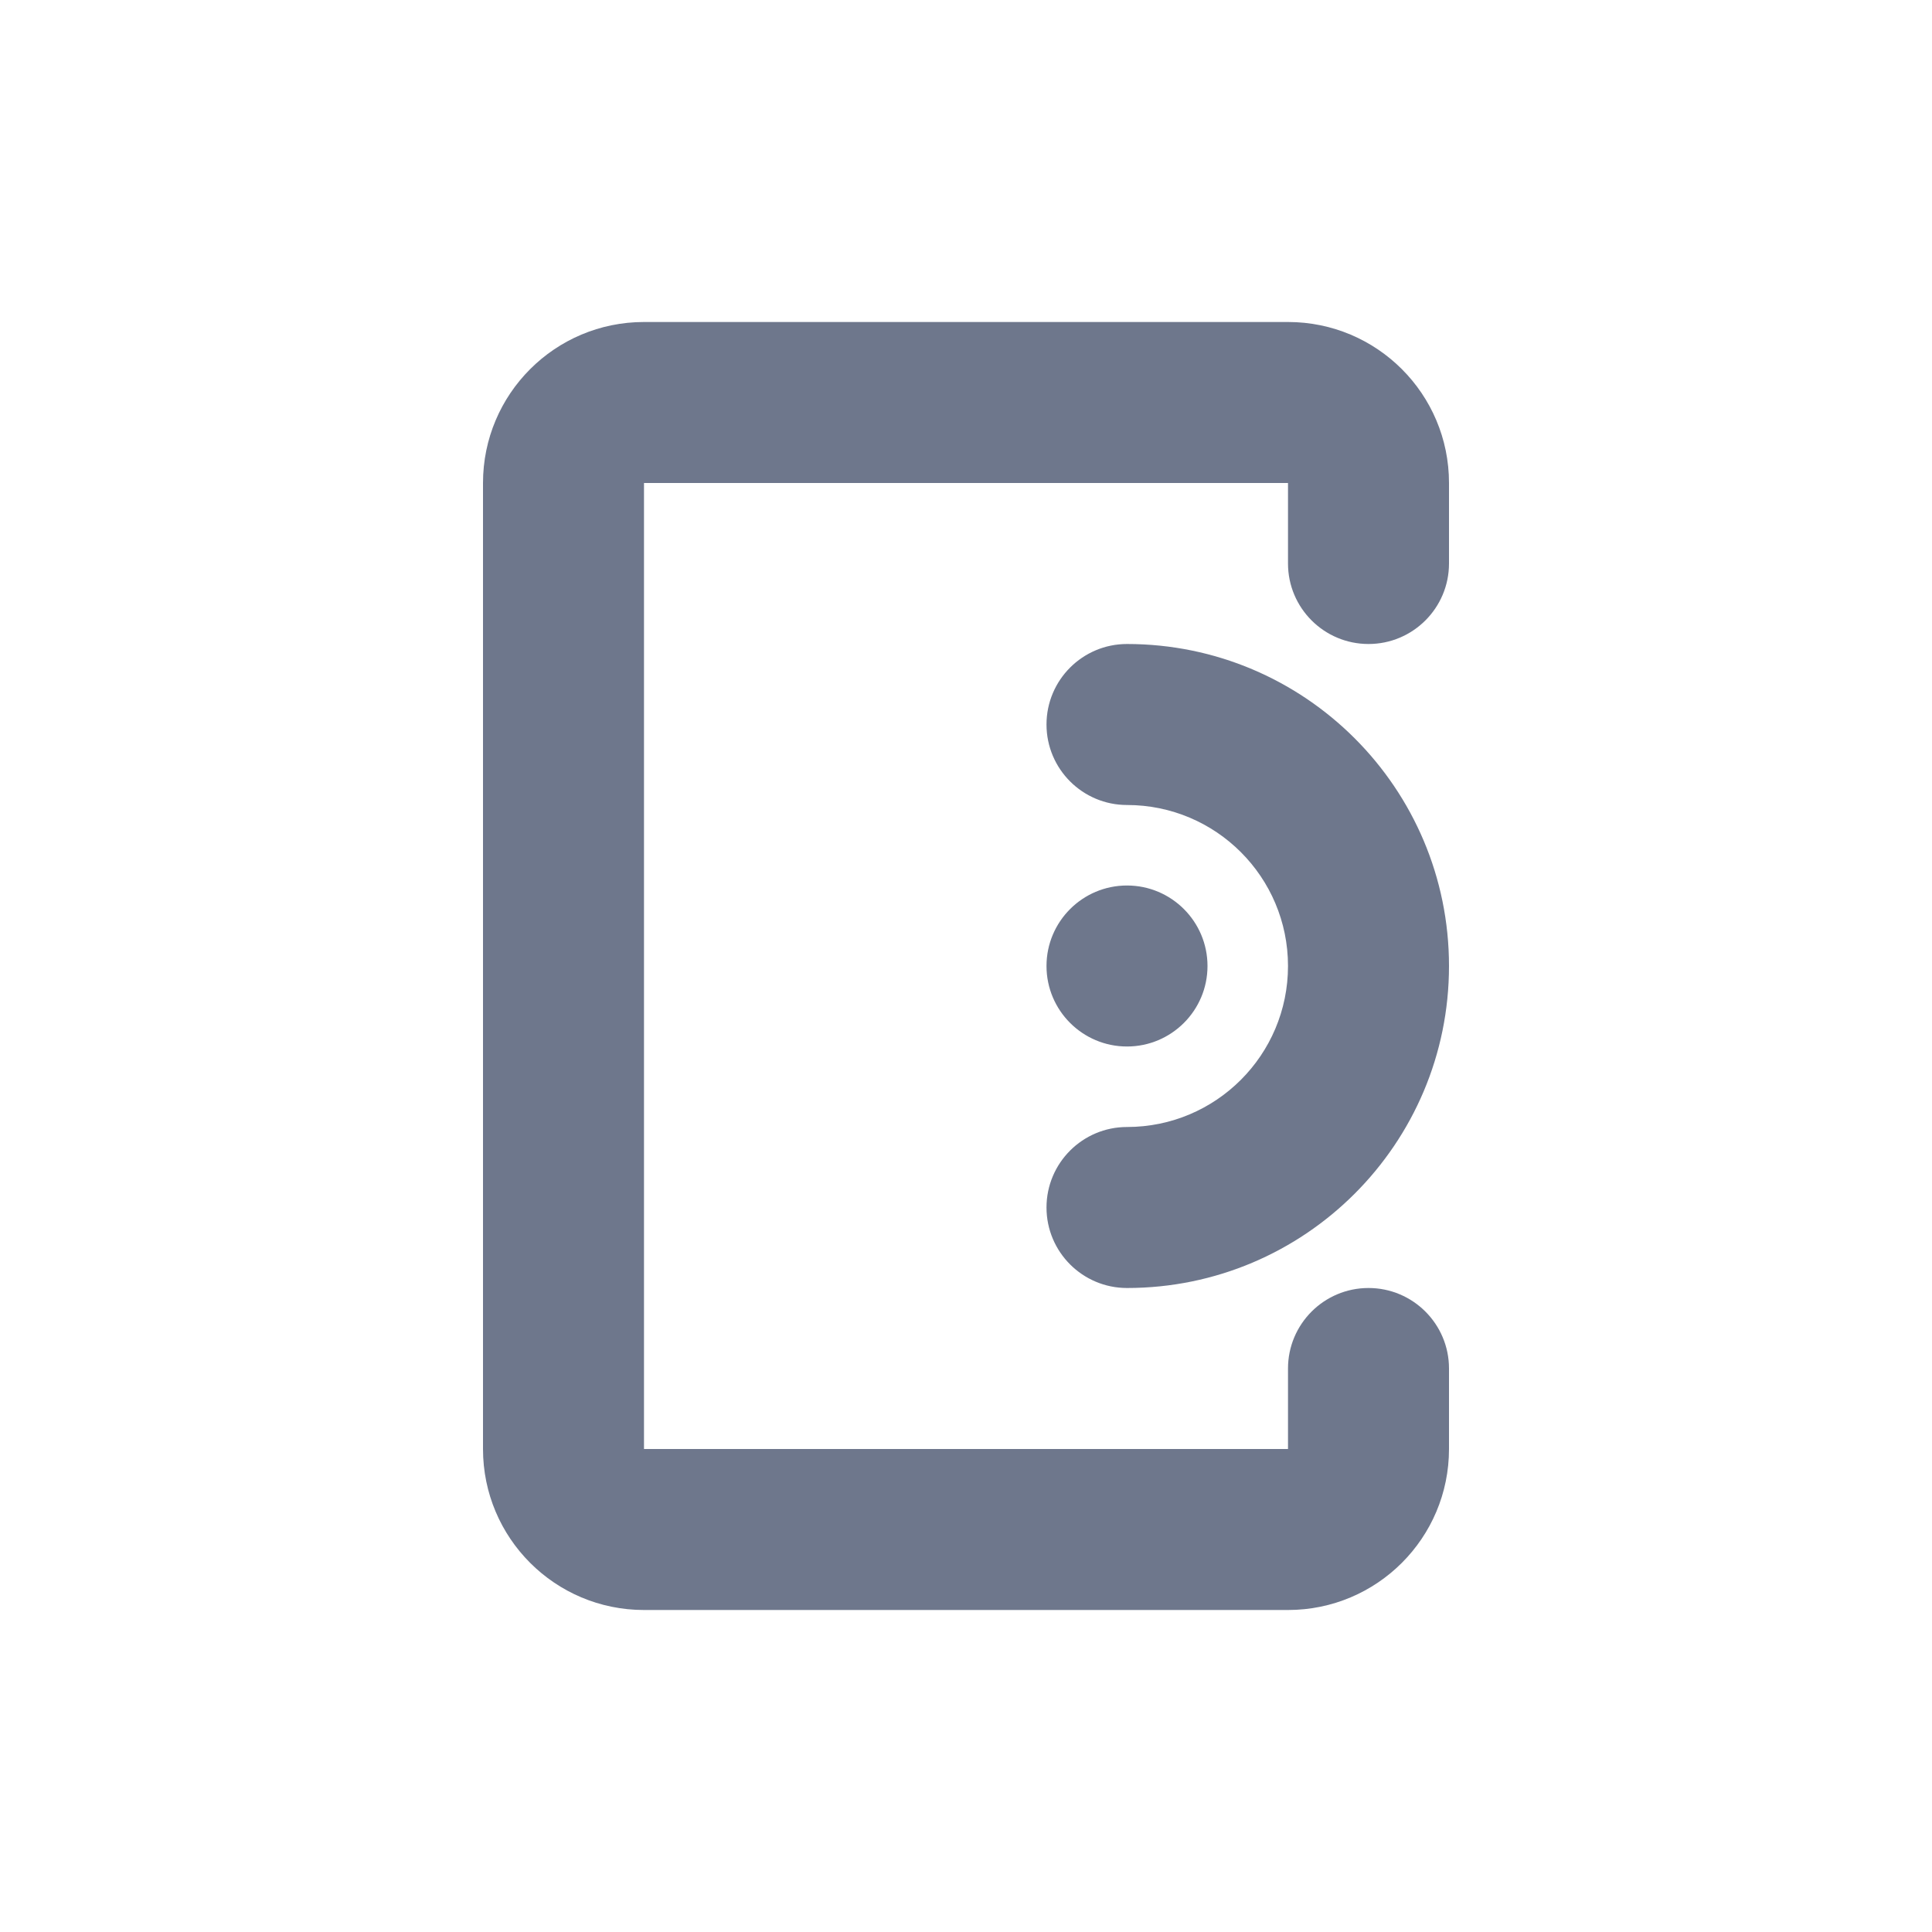 <svg width="24" height="24" viewBox="0 0 24 24" fill="none" xmlns="http://www.w3.org/2000/svg">
<path fill-rule="evenodd" clip-rule="evenodd" d="M6 6C6 4.895 6.895 4 8 4H16C17.105 4 18 4.895 18 6V7C18 7.552 17.552 8 17 8C16.448 8 16 7.552 16 7V6L8 6V18H16V17C16 16.448 16.448 16 17 16C17.552 16 18 16.448 18 17V18C18 19.105 17.105 20 16 20H8C6.895 20 6 19.105 6 18V6ZM15 12C15 12.552 14.552 13 14 13C13.448 13 13 12.552 13 12C13 11.448 13.448 11 14 11C14.552 11 15 11.448 15 12ZM14 8C13.448 8 13 8.448 13 9C13 9.552 13.448 10 14 10C15.105 10 16 10.895 16 12C16 13.105 15.105 14 14 14C13.448 14 13 14.448 13 15C13 15.552 13.448 16 14 16C16.209 16 18 14.209 18 12C18 9.791 16.209 8 14 8Z" fill="#6E778C"/>
</svg>
